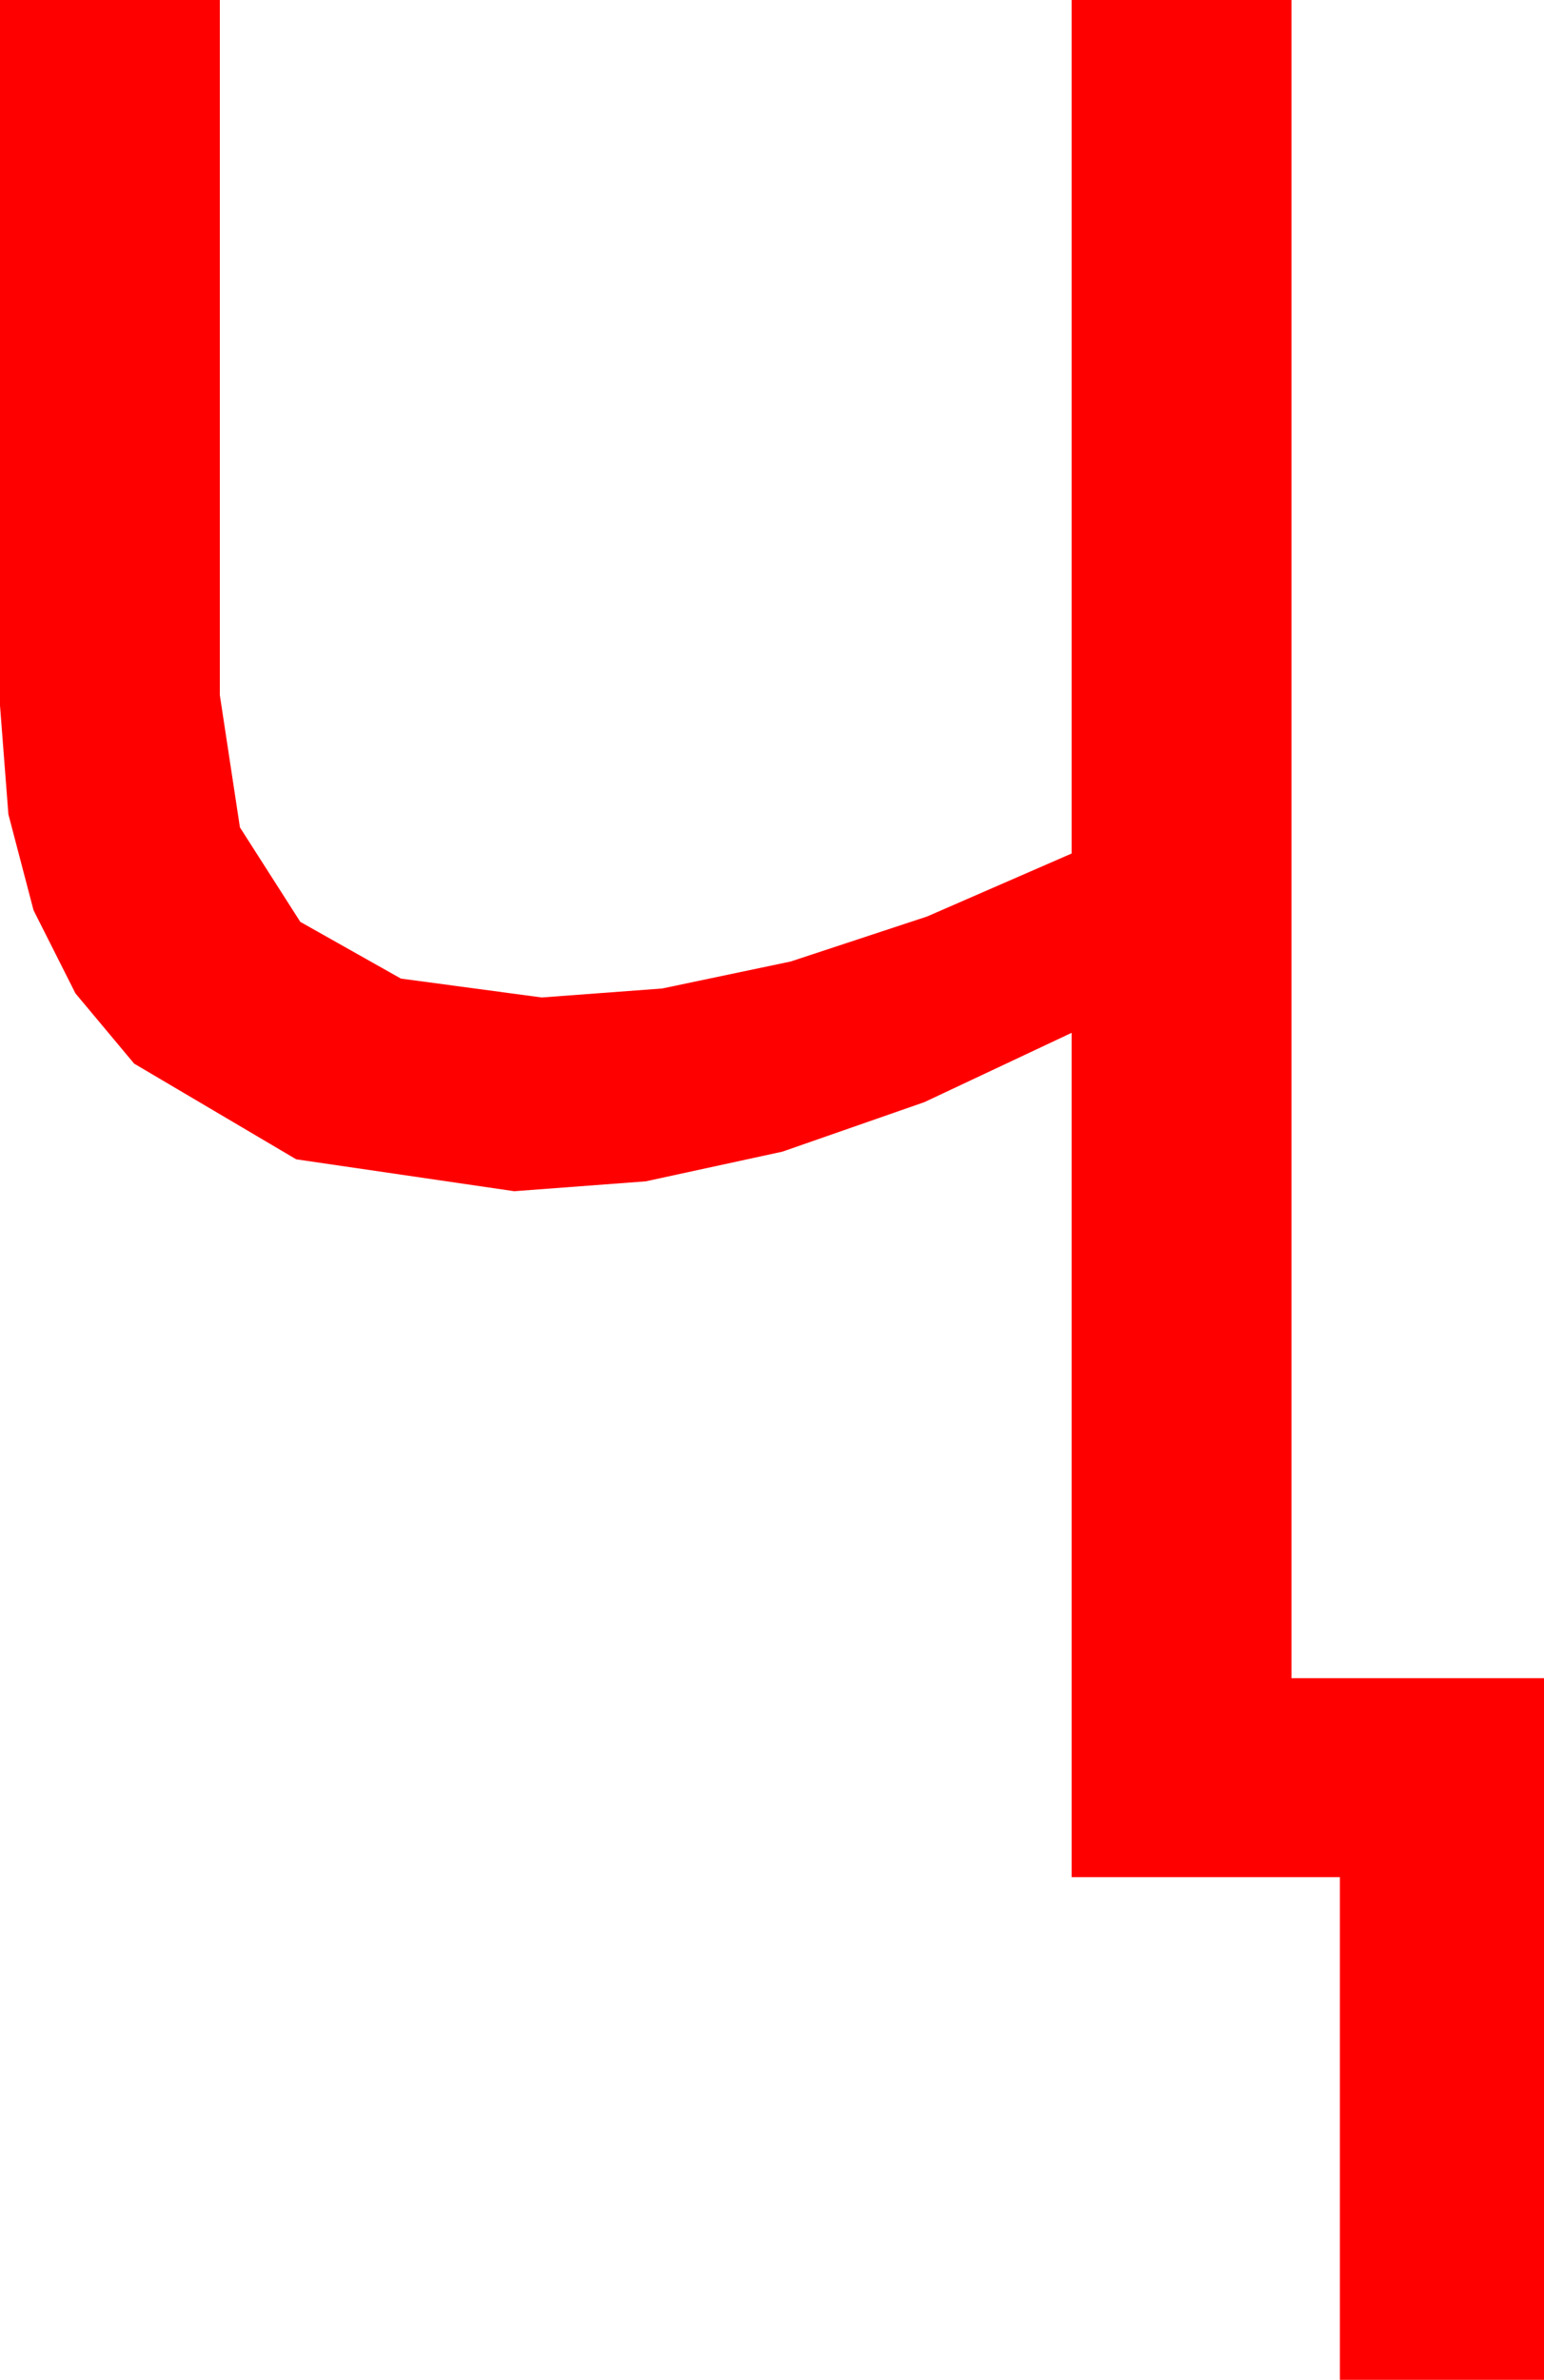 <?xml version="1.0" encoding="utf-8"?>
<!DOCTYPE svg PUBLIC "-//W3C//DTD SVG 1.1//EN" "http://www.w3.org/Graphics/SVG/1.1/DTD/svg11.dtd">
<svg width="34.57" height="53.262" xmlns="http://www.w3.org/2000/svg" xmlns:xlink="http://www.w3.org/1999/xlink" xmlns:xml="http://www.w3.org/XML/1998/namespace" version="1.1">
  <g>
    <g>
      <path style="fill:#FF0000;fill-opacity:1" d="M0,0L4.922,0 4.922,15.557 5.372,18.517 6.724,20.632 8.976,21.901 12.129,22.324 14.826,22.123 17.703,21.519 20.759,20.511 23.994,19.102 23.994,0 28.916,0 28.916,37.559 34.57,37.559 34.57,53.262 30,53.262 30,42.012 23.994,42.012 23.994,23.115 20.698,24.666 17.52,25.774 14.458,26.439 11.514,26.66 6.632,25.946 3.003,23.804 1.689,22.232 0.751,20.372 0.188,18.225 0,15.791 0,0z" />
    </g>
  </g>
</svg>